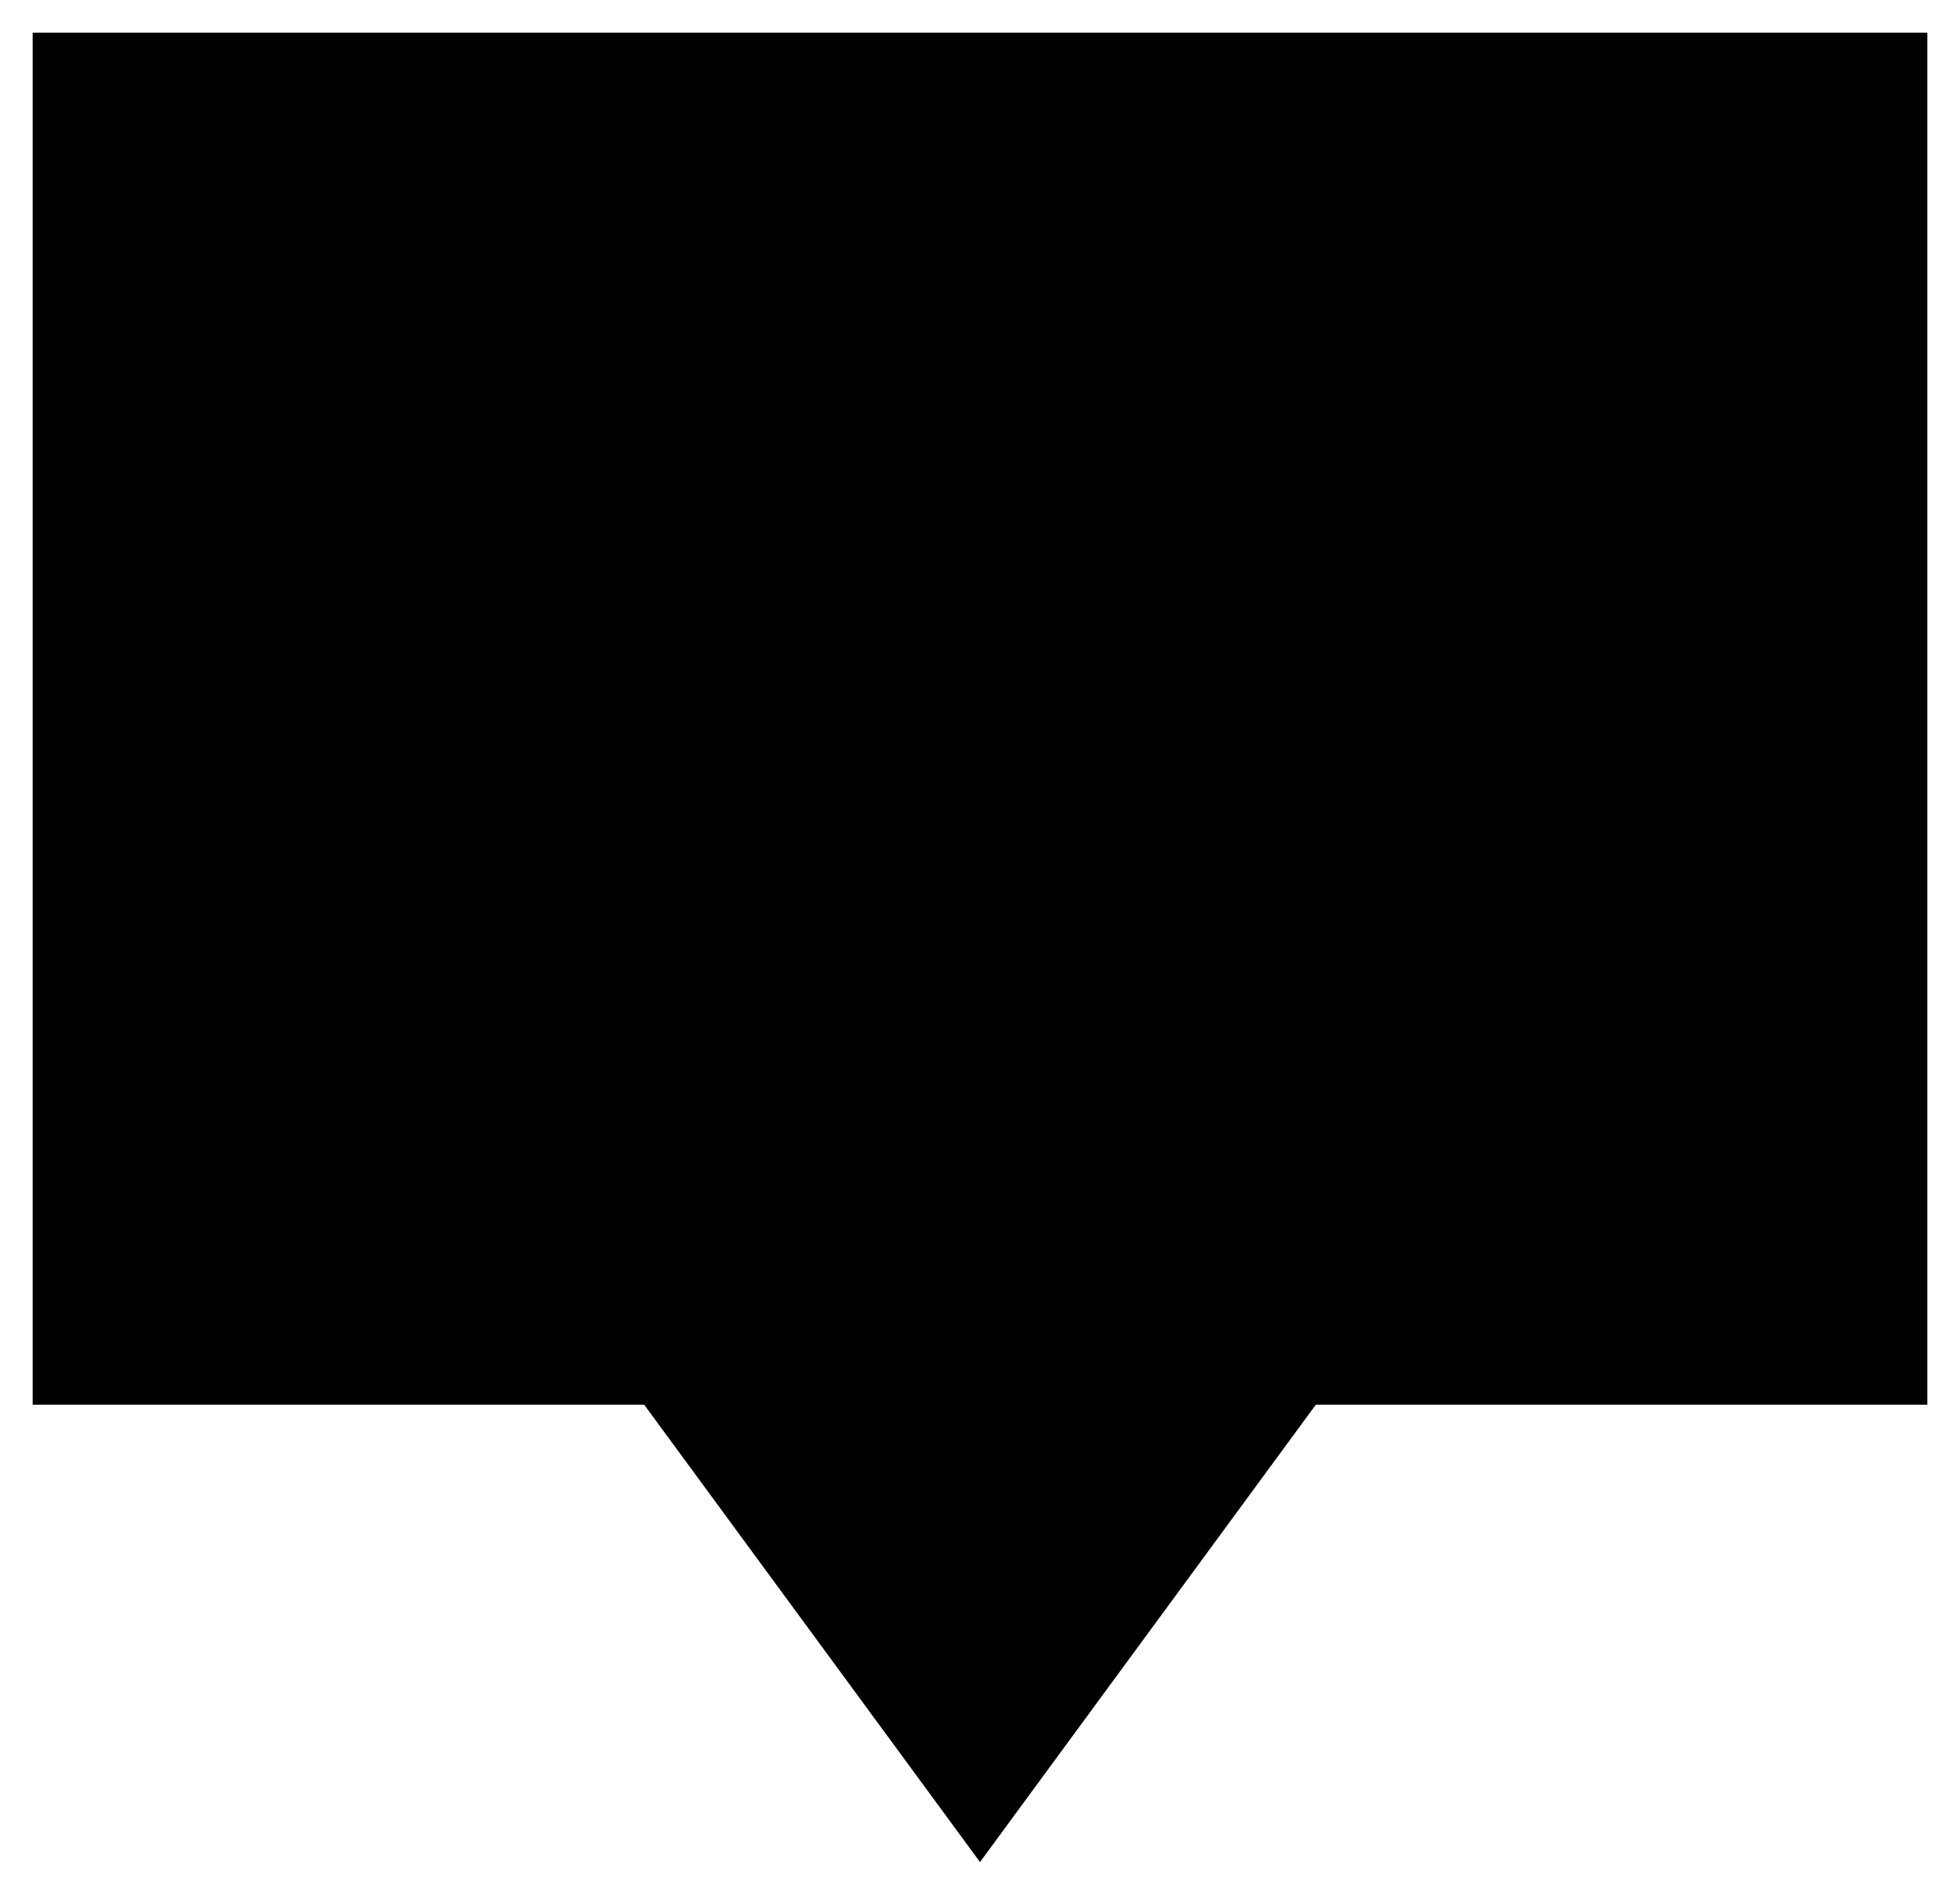 <svg id="Layer_1" data-name="Layer 1" xmlns="http://www.w3.org/2000/svg" viewBox="0 0 30 29">
  <title>
    comment_32x32
  </title>
  <path stroke-linejoin="round" d="M15 28.5l-5.14-7H.5V.5h29v21h-9.36l-5.14 7zm-9.35-22h18.7m-18.7 4h13.09m-13.09 4h7.48"/>
</svg>
